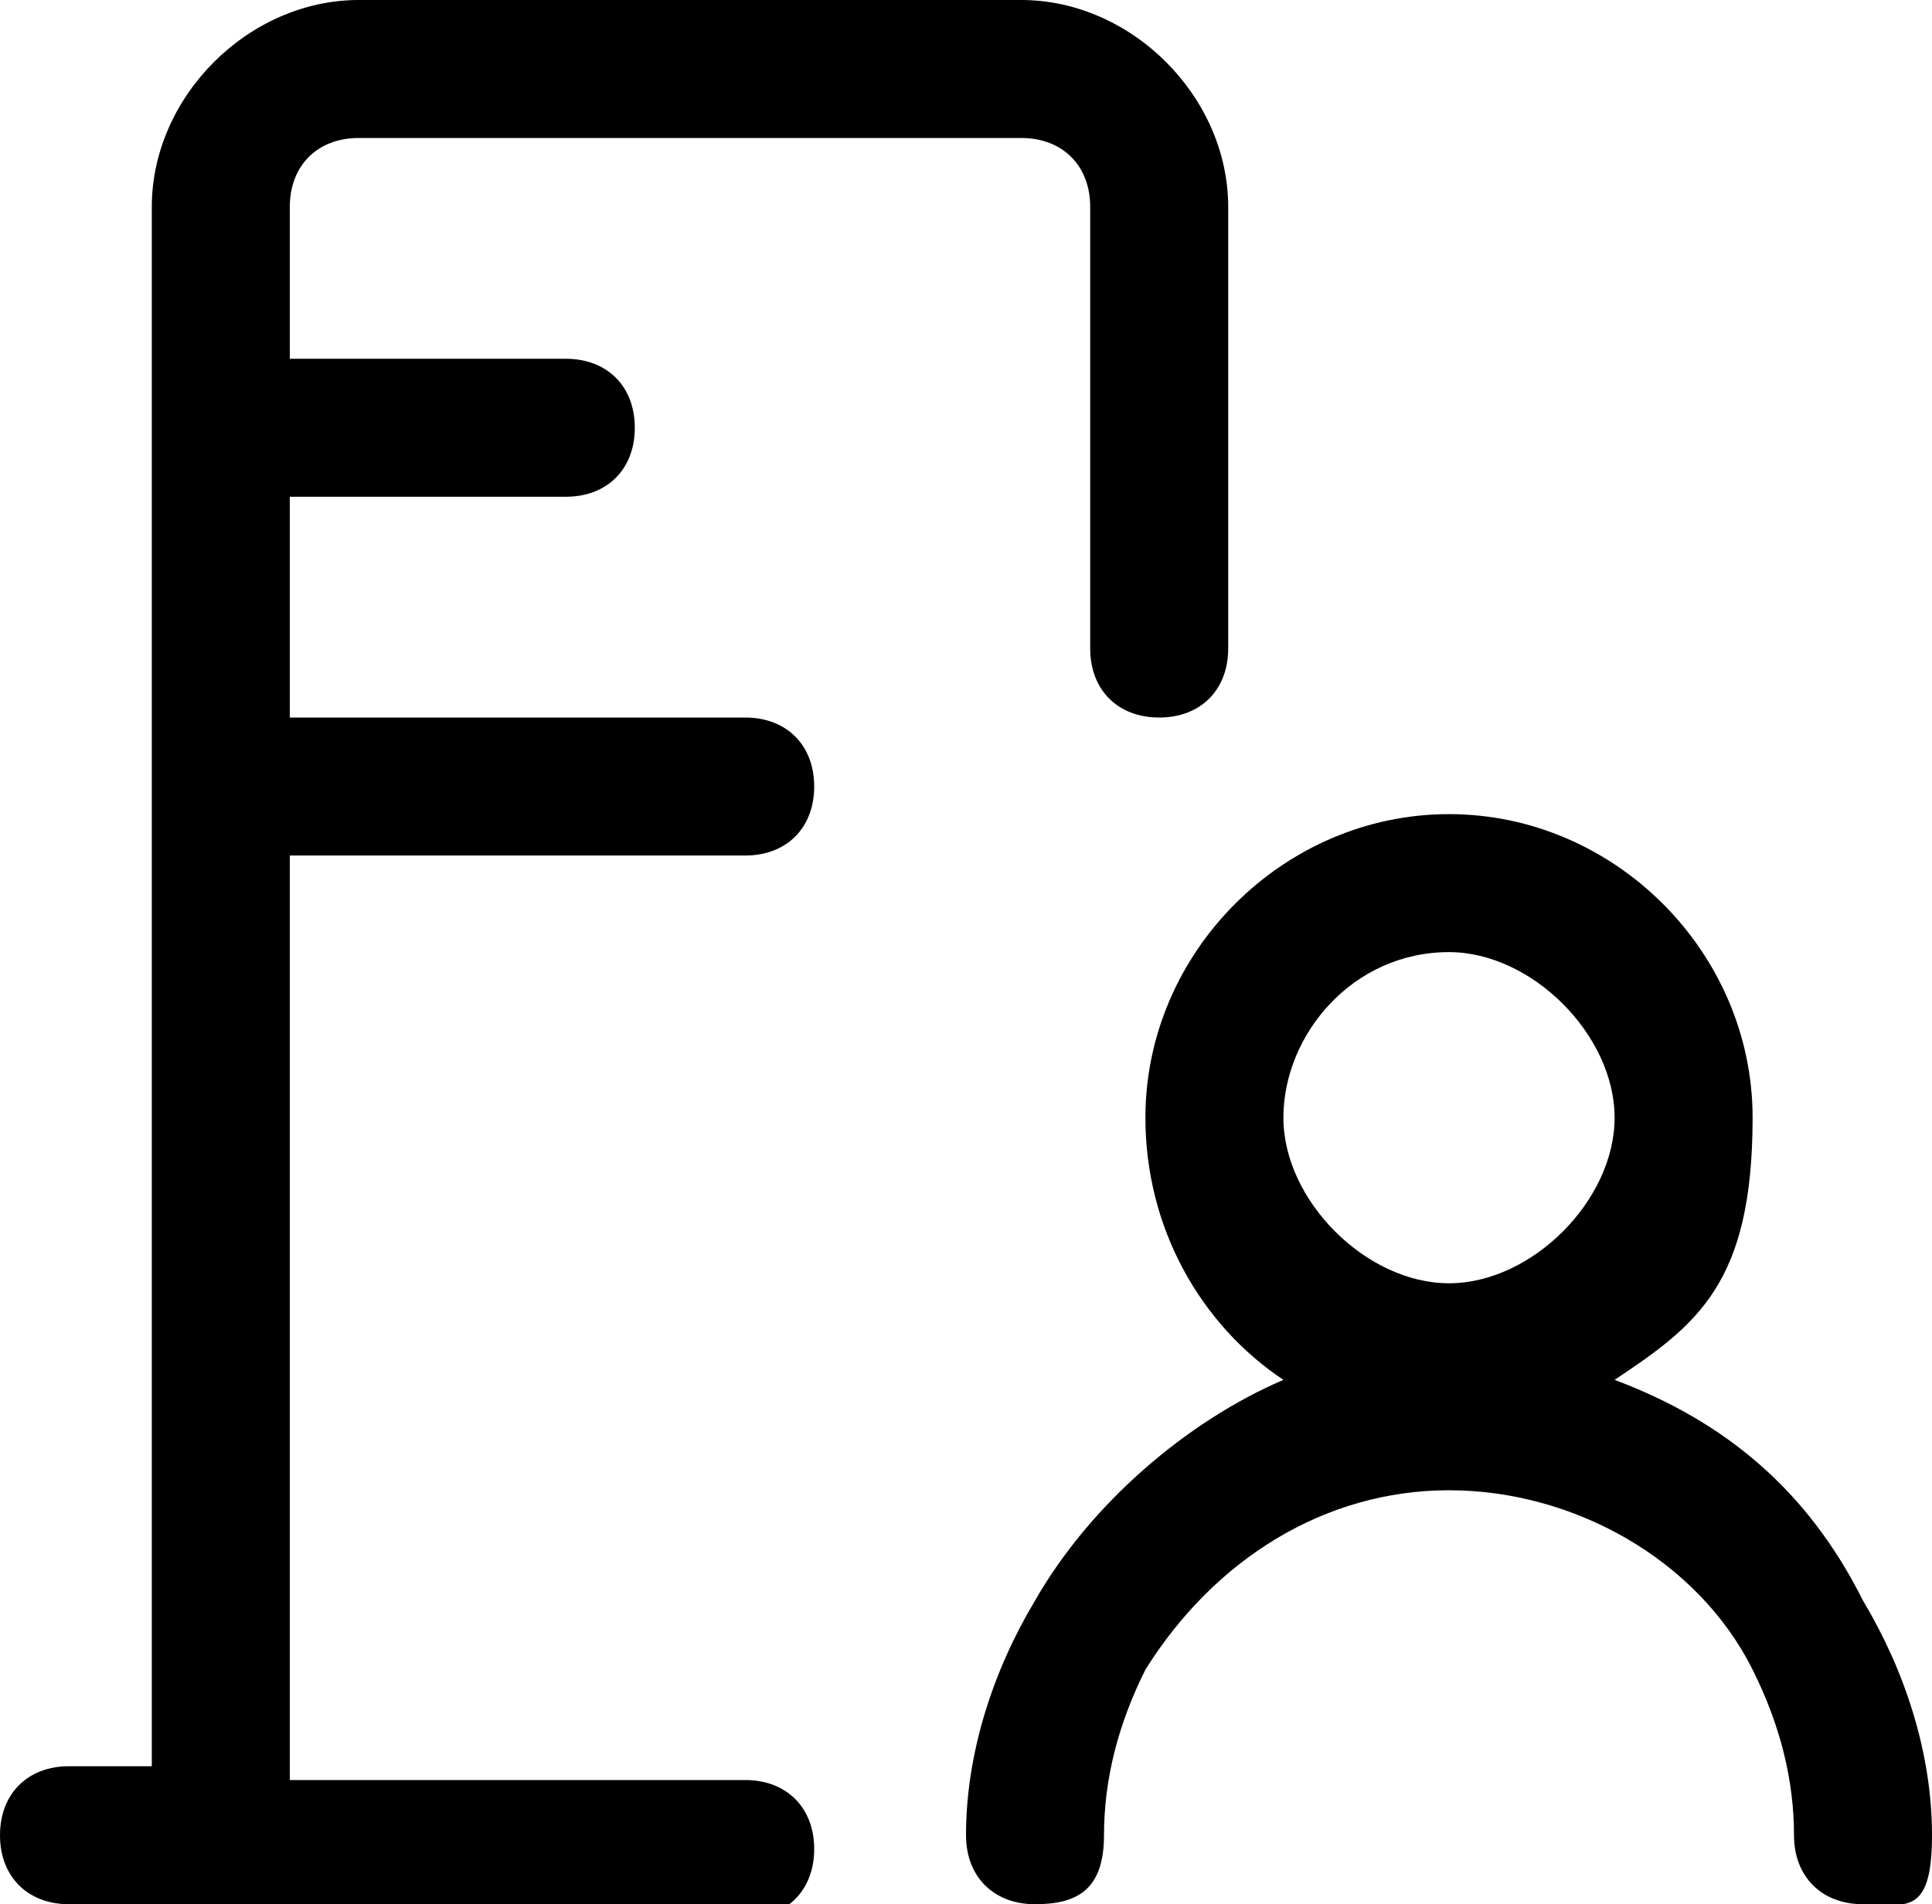 <?xml version="1.0" encoding="UTF-8"?><svg id="b" xmlns="http://www.w3.org/2000/svg" viewBox="0 0 14 13.8"><g id="c"><path id="d" d="M13.5,13.8c-.3,0-.5-.2-.5-.5,0-.4-.1-.8-.3-1.2-.4-.8-1.3-1.3-2.2-1.3-.9,0-1.7.5-2.2,1.3-.2.4-.3.8-.3,1.2s-.2.5-.5.5-.5-.2-.5-.5c0-.6.2-1.2.5-1.7.4-.7,1.1-1.3,1.8-1.6-.6-.4-1-1.1-1-1.9,0-1.2,1-2.2,2.2-2.2s2.2,1,2.2,2.2-.4,1.5-1,1.9c.8.3,1.4.8,1.8,1.6.3.5.5,1.1.5,1.7s-.2.5-.5.5ZM10.5,6.9c-.7,0-1.2.6-1.2,1.2s.6,1.2,1.2,1.2,1.2-.6,1.2-1.2-.6-1.2-1.2-1.2ZM5.5,13.8H.5c-.3,0-.5-.2-.5-.5s.2-.5.5-.5h.6V1.5c0-.8.7-1.5,1.5-1.5h4.8c.8,0,1.5.7,1.5,1.5v3.2c0,.3-.2.5-.5.5s-.5-.2-.5-.5V1.5c0-.3-.2-.5-.5-.5H2.6c-.3,0-.5.2-.5.5v1.1h2c.3,0,.5.2.5.5s-.2.5-.5.5h-2v1.6h3.3c.3,0,.5.2.5.5s-.2.5-.5.5h-3.3v6.7h3.3c.3,0,.5.2.5.5s-.2.5-.5.5Z" style="fill:#000; stroke-width:0px;"/></g></svg>